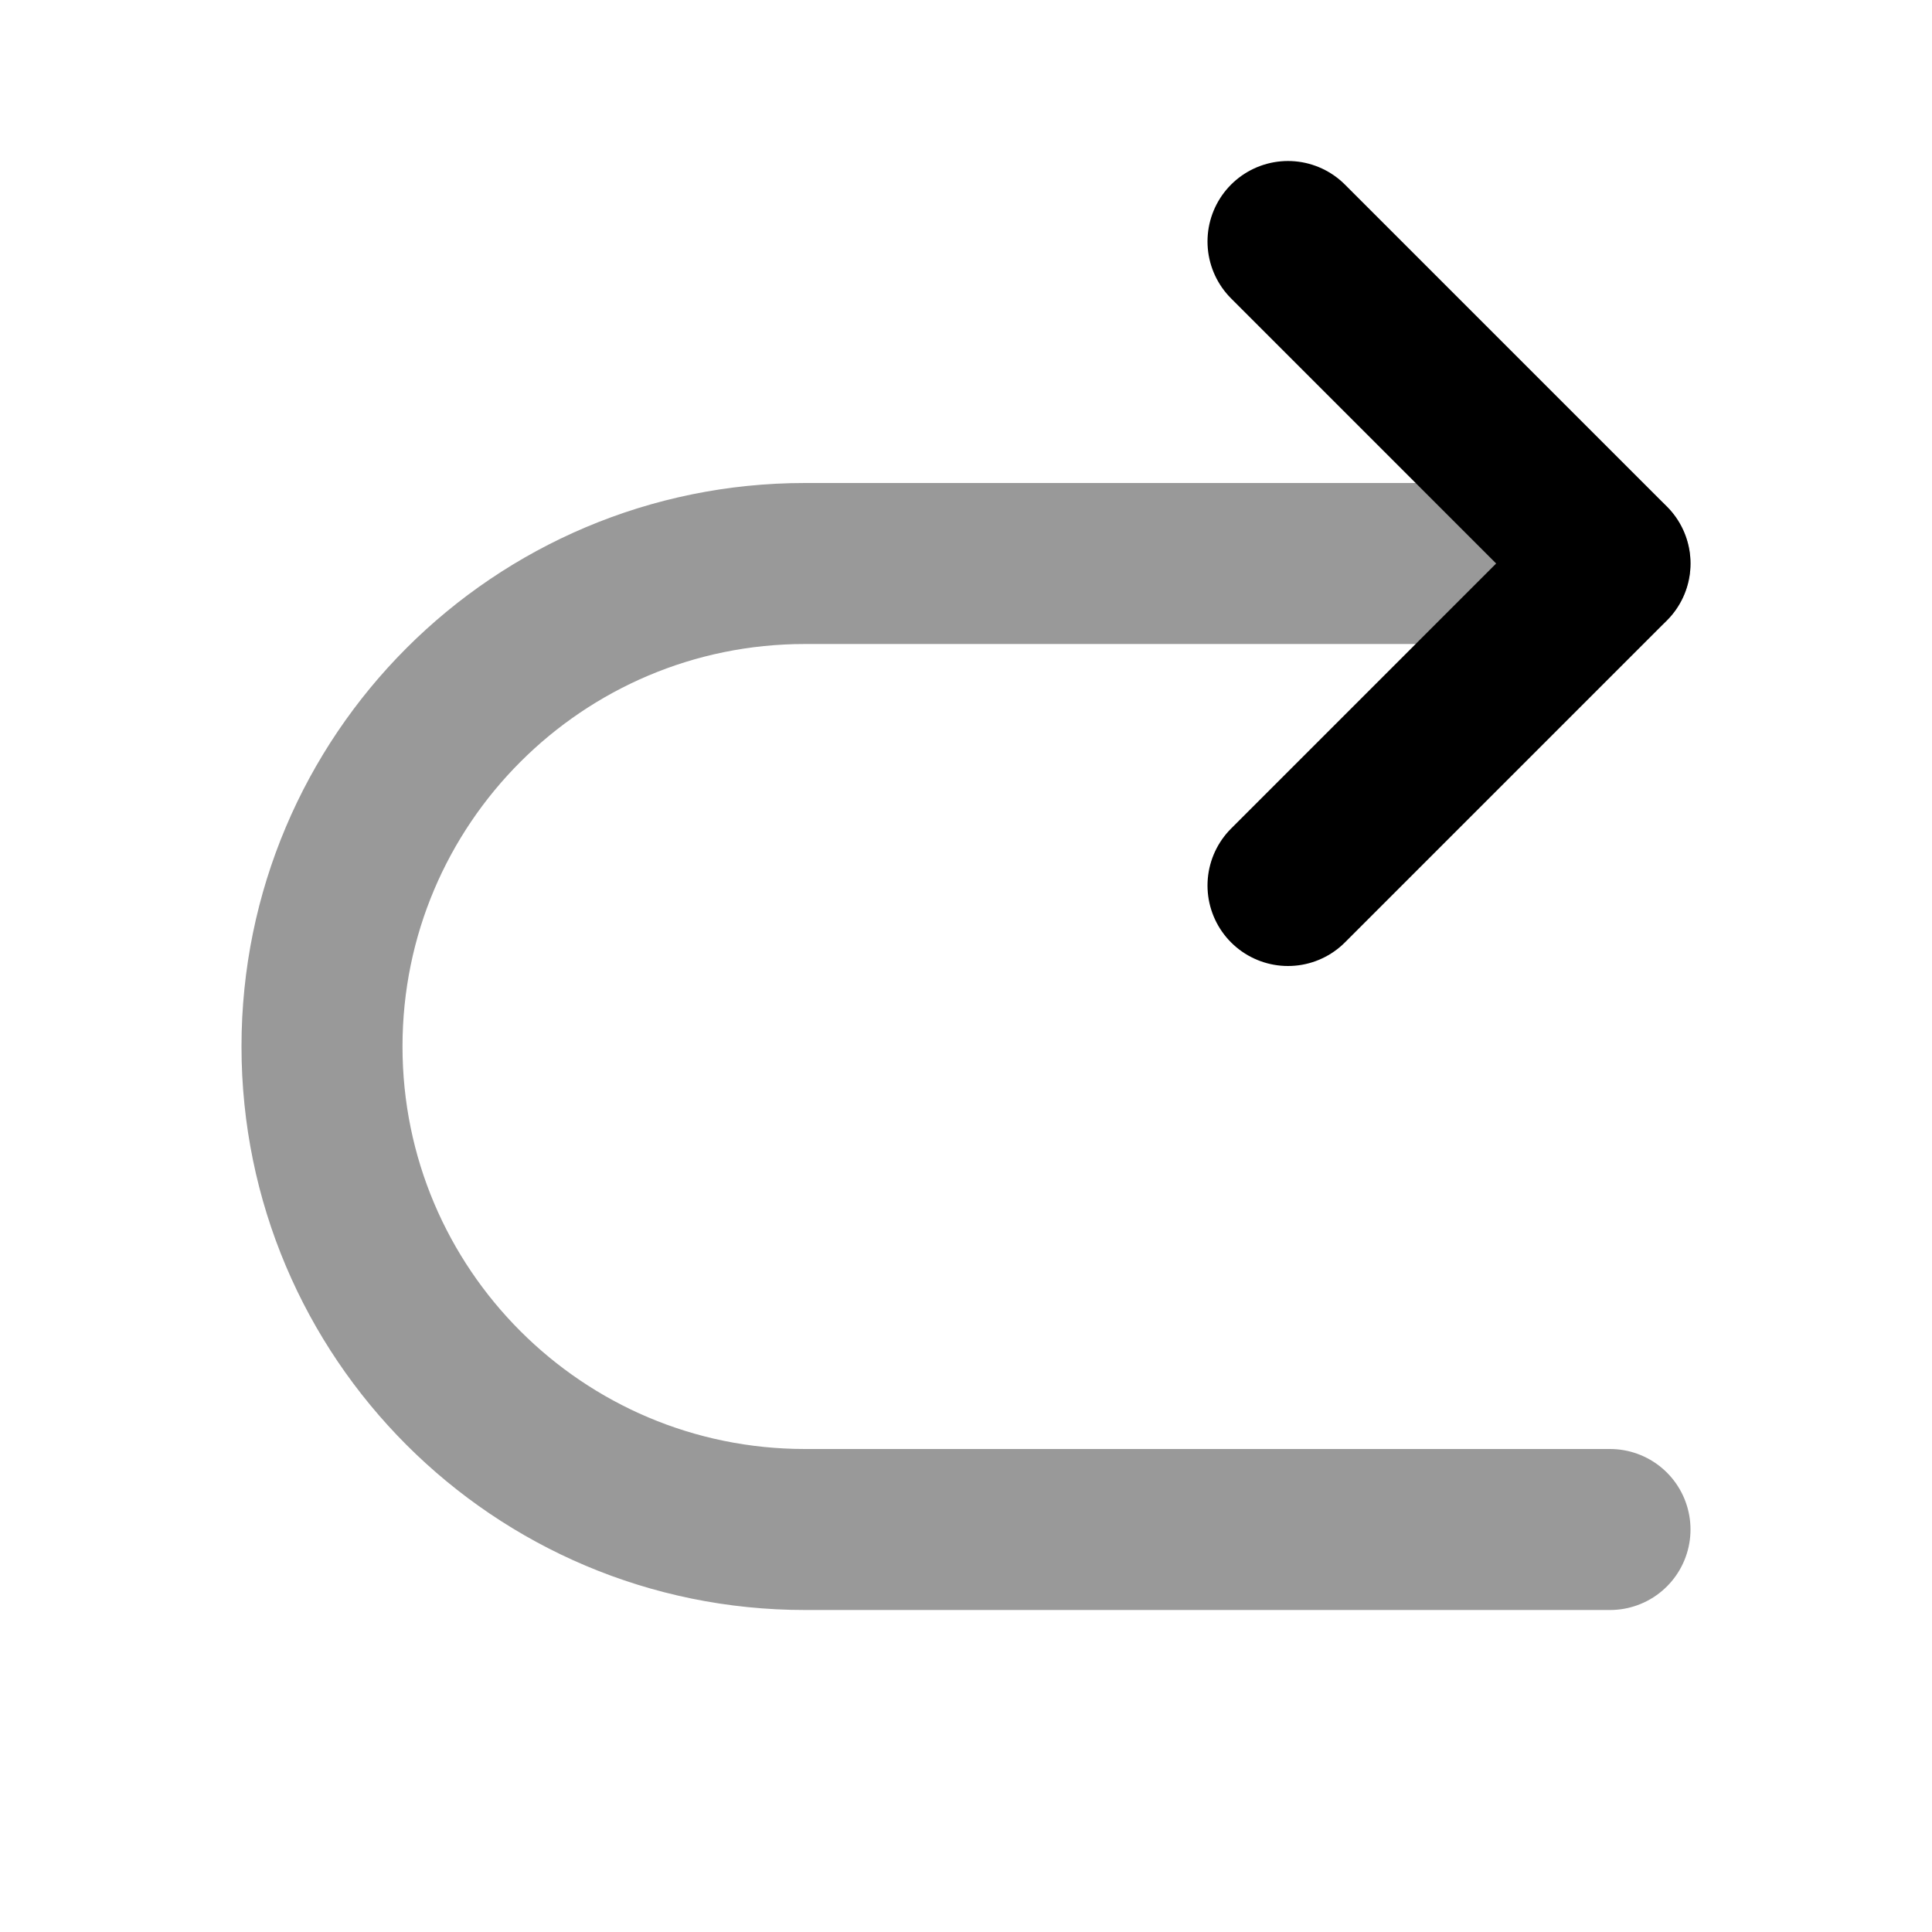 <svg viewBox="0 0 24 24" fill="none" xmlns="http://www.w3.org/2000/svg">
<path opacity="0.4" d="M20 7H10C6.686 7 4 9.686 4 13C4 16.314 6.686 19 10 19H20" stroke="currentColor" stroke-width="2" stroke-linecap="round" stroke-linejoin="round"/>
<path d="M16 3L20 7L16 11" stroke="currentColor" stroke-width="2" stroke-linecap="round" stroke-linejoin="round"/>
</svg>
